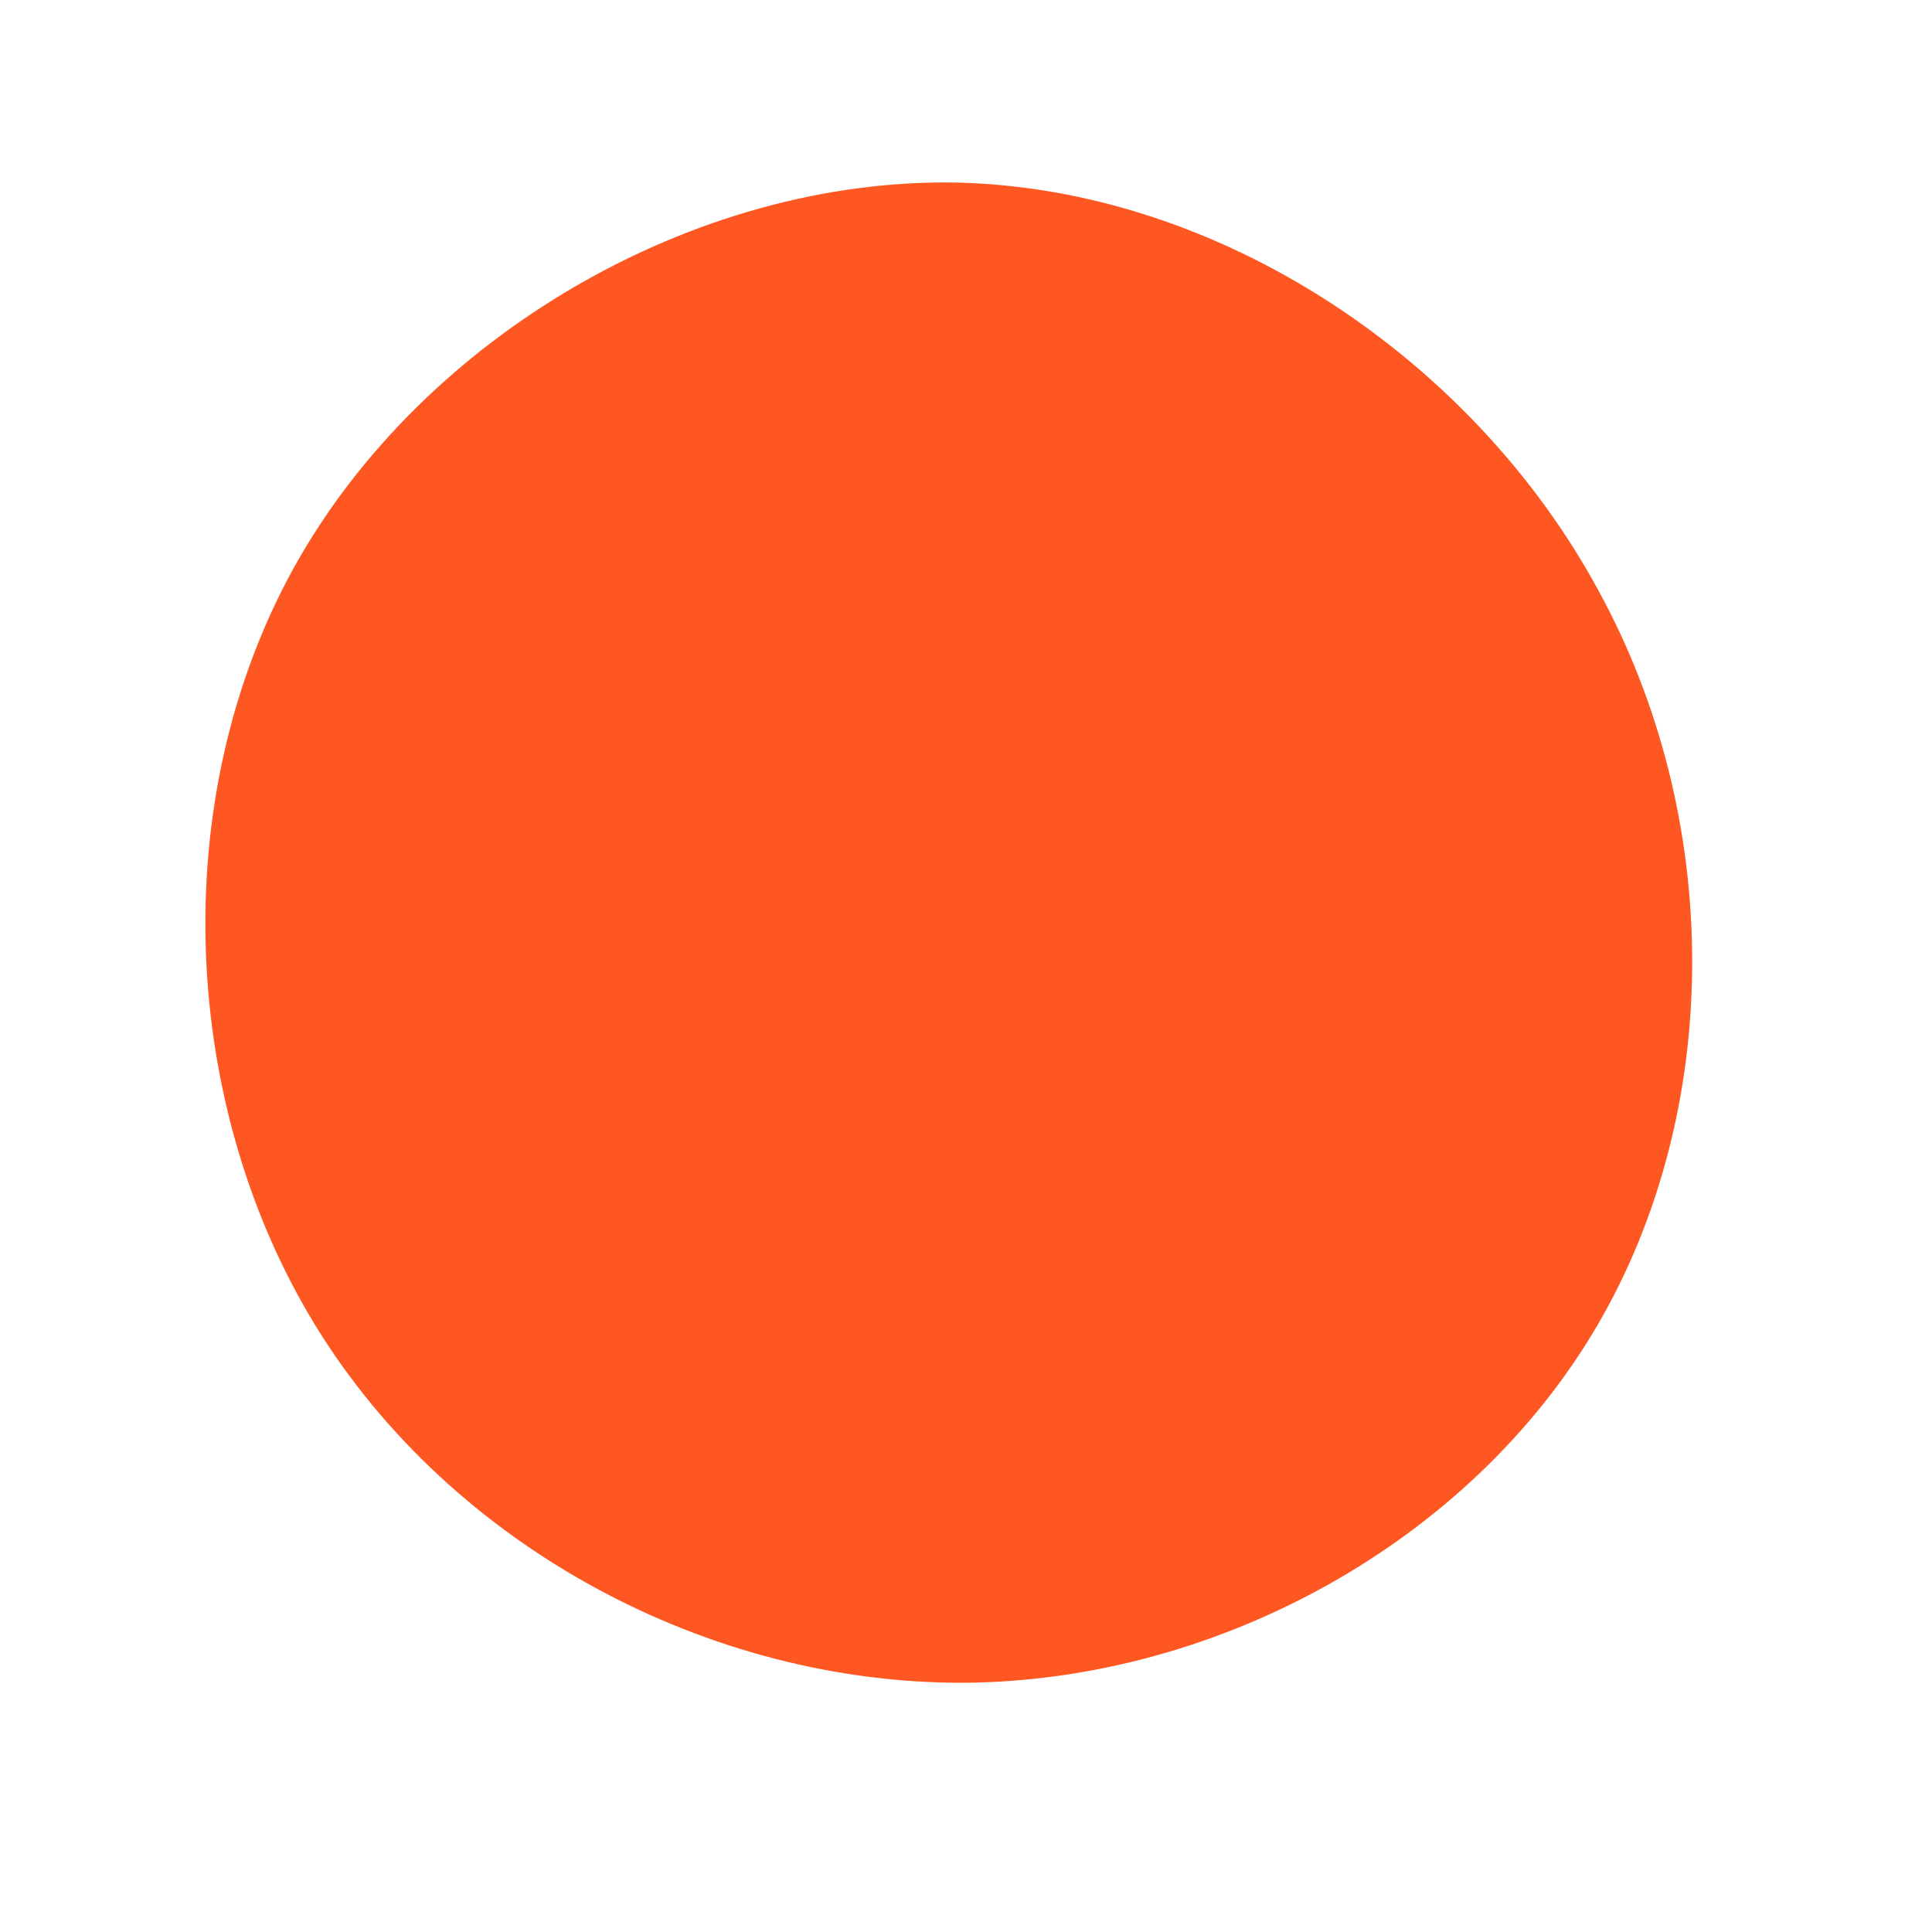 <svg viewBox="0 0 200 200" xmlns="http://www.w3.org/2000/svg">
  <path fill="#FF5722" d="M65.4,-39C78.5,-15.2,78.4,15,65.3,37.3C52.2,59.6,26.1,74,-0.2,74.2C-26.6,74.3,-53.2,60.2,-67.3,37.3C-81.3,14.5,-82.9,-17.1,-69.6,-41.2C-56.3,-65.2,-28.1,-81.6,-1,-81.1C26.2,-80.5,52.4,-62.9,65.4,-39Z" transform="translate(100 100)" />
</svg>